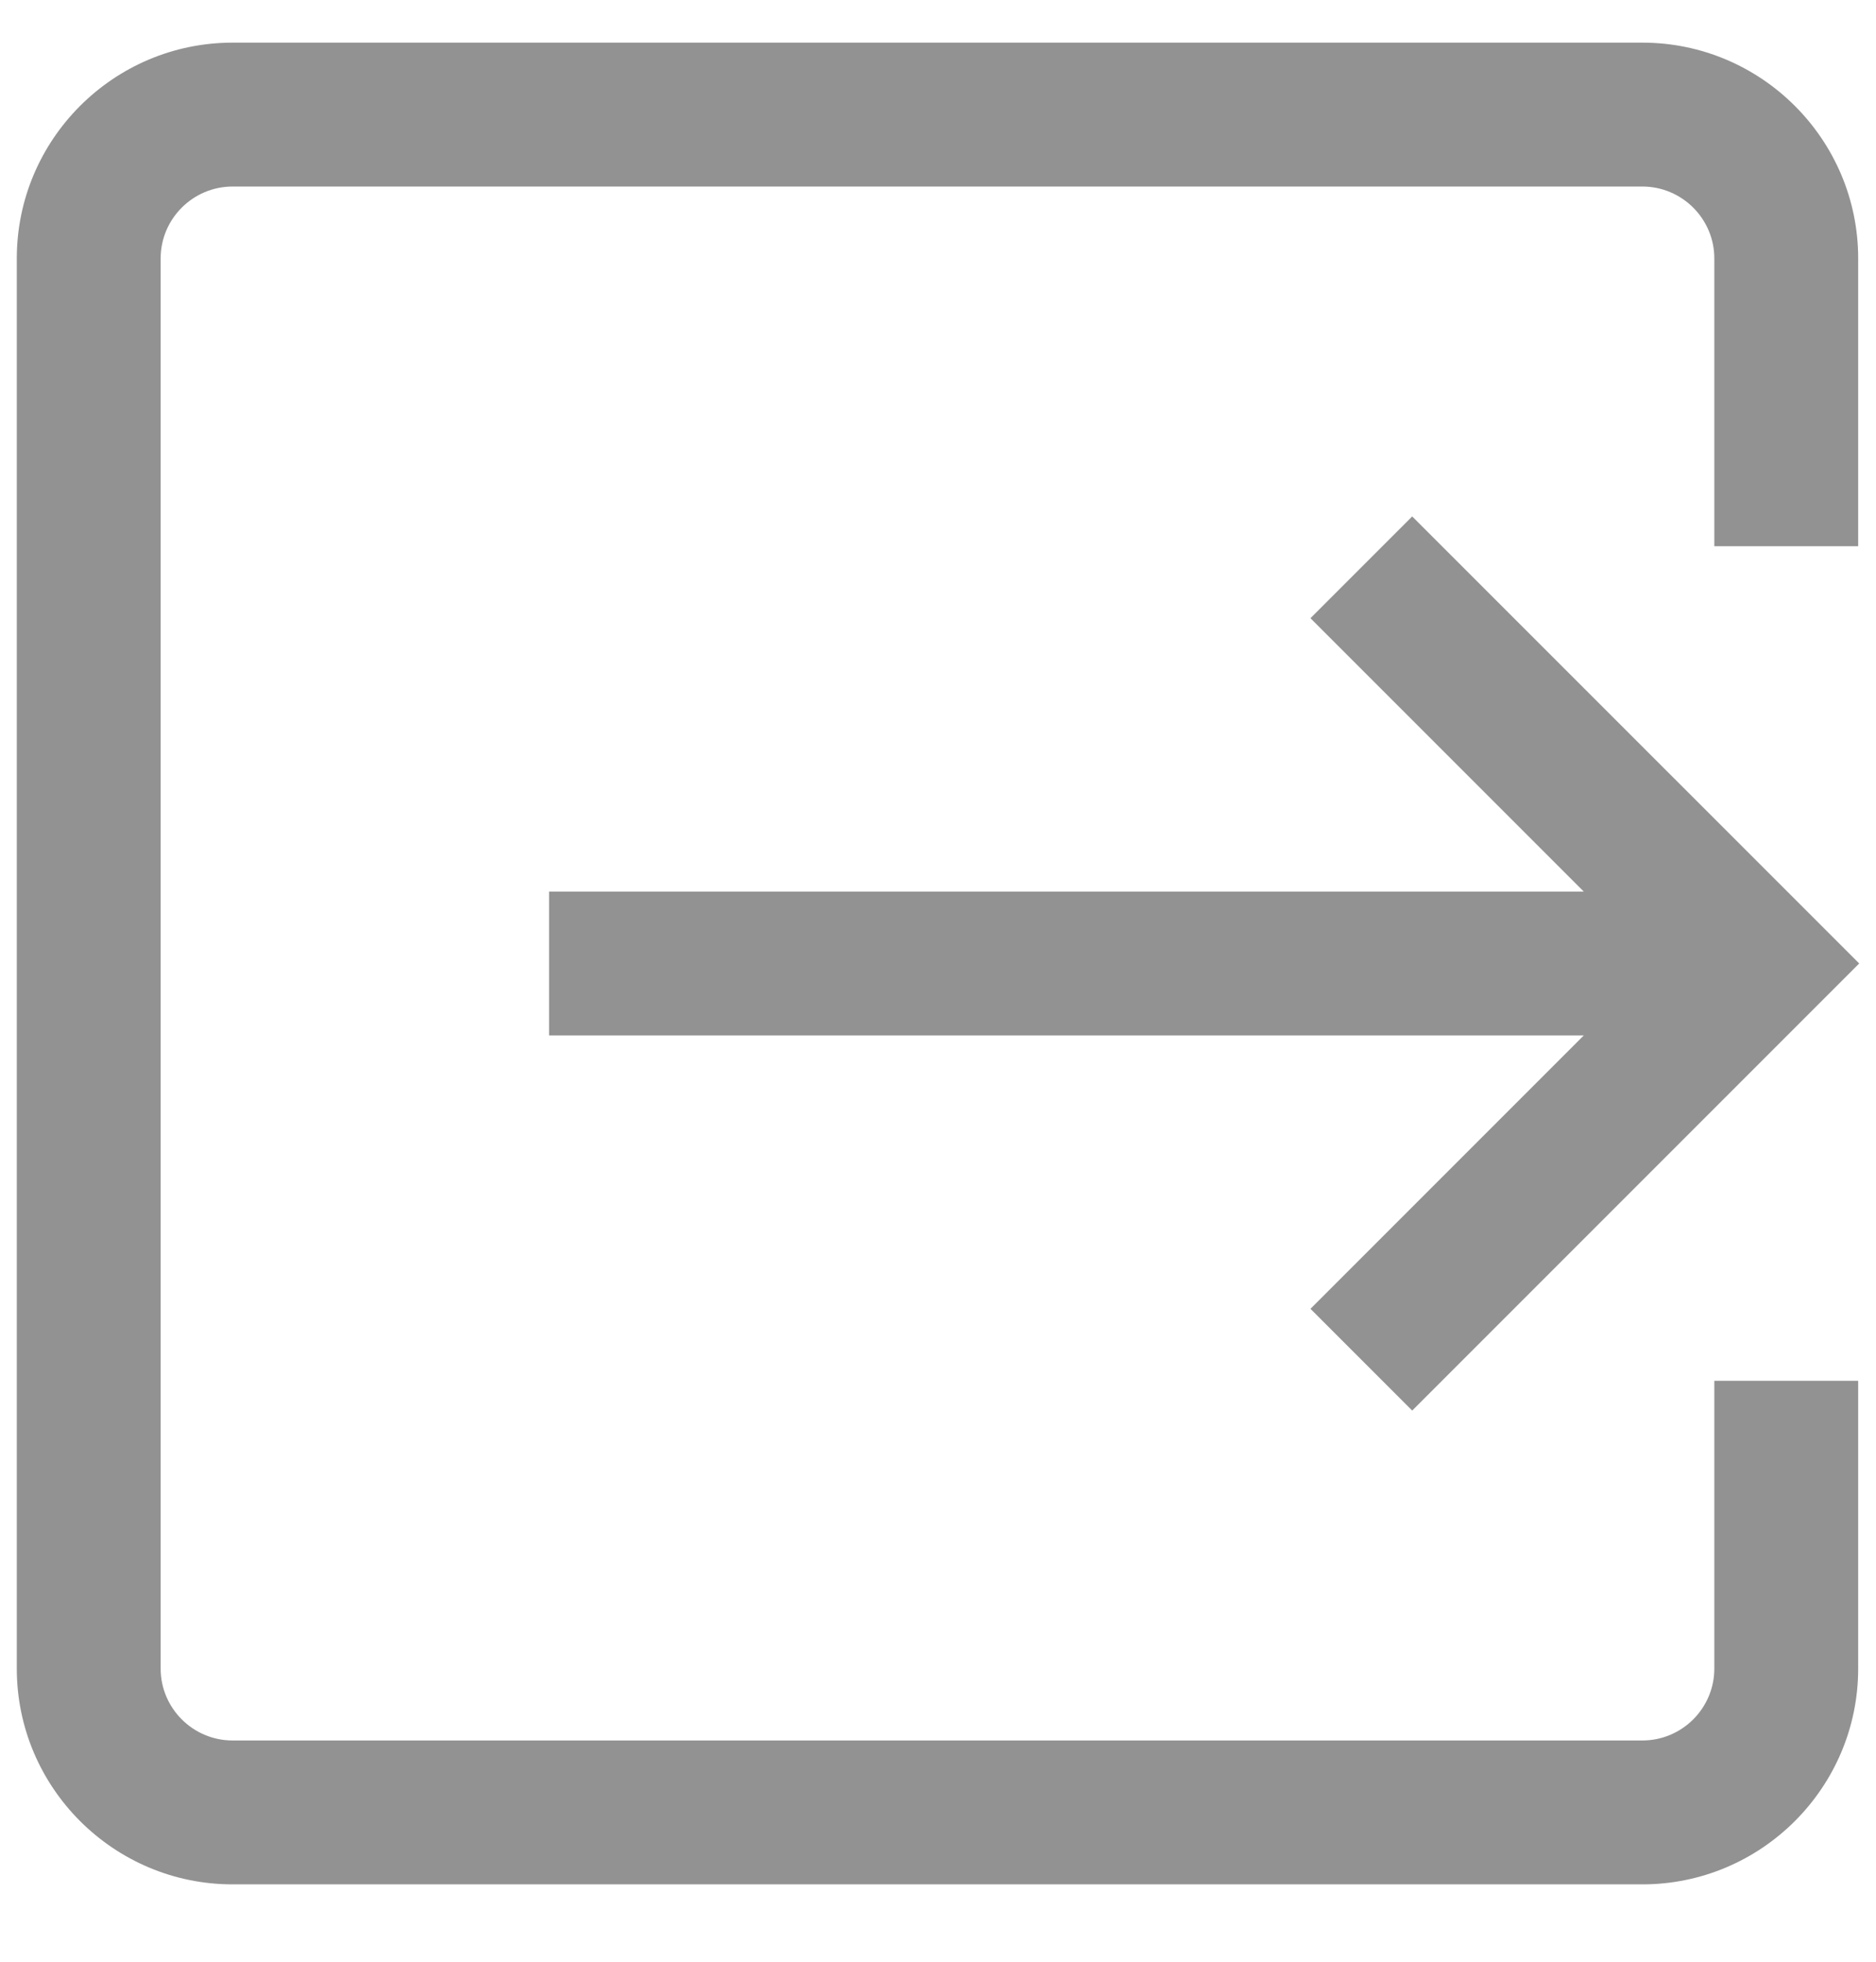 <svg width="22" height="23" viewBox="0 0 22 23" fill="none" xmlns="http://www.w3.org/2000/svg">
<path d="M2.728 0.5H19.26C20.655 0.5 21.791 1.635 21.791 3.03V6.404H20.104V3.03C20.104 2.565 19.725 2.187 19.26 2.187H2.728C2.263 2.187 1.884 2.565 1.884 3.03V19.563C1.884 20.028 2.263 20.406 2.728 20.406H19.26C19.725 20.406 20.104 20.028 20.104 19.563V16.189H21.791V19.563C21.791 20.958 20.655 22.093 19.26 22.093H2.728C1.332 22.093 0.197 20.958 0.197 19.563V3.03C0.197 1.635 1.332 0.5 2.728 0.5Z" fill="#929292"/>
<path d="M6.439 10.453H18.573L15.368 7.248L16.561 6.055L21.803 11.296L16.561 16.538L15.368 15.345L18.573 12.14H6.439V10.453Z" fill="#929292"/>
</svg>
